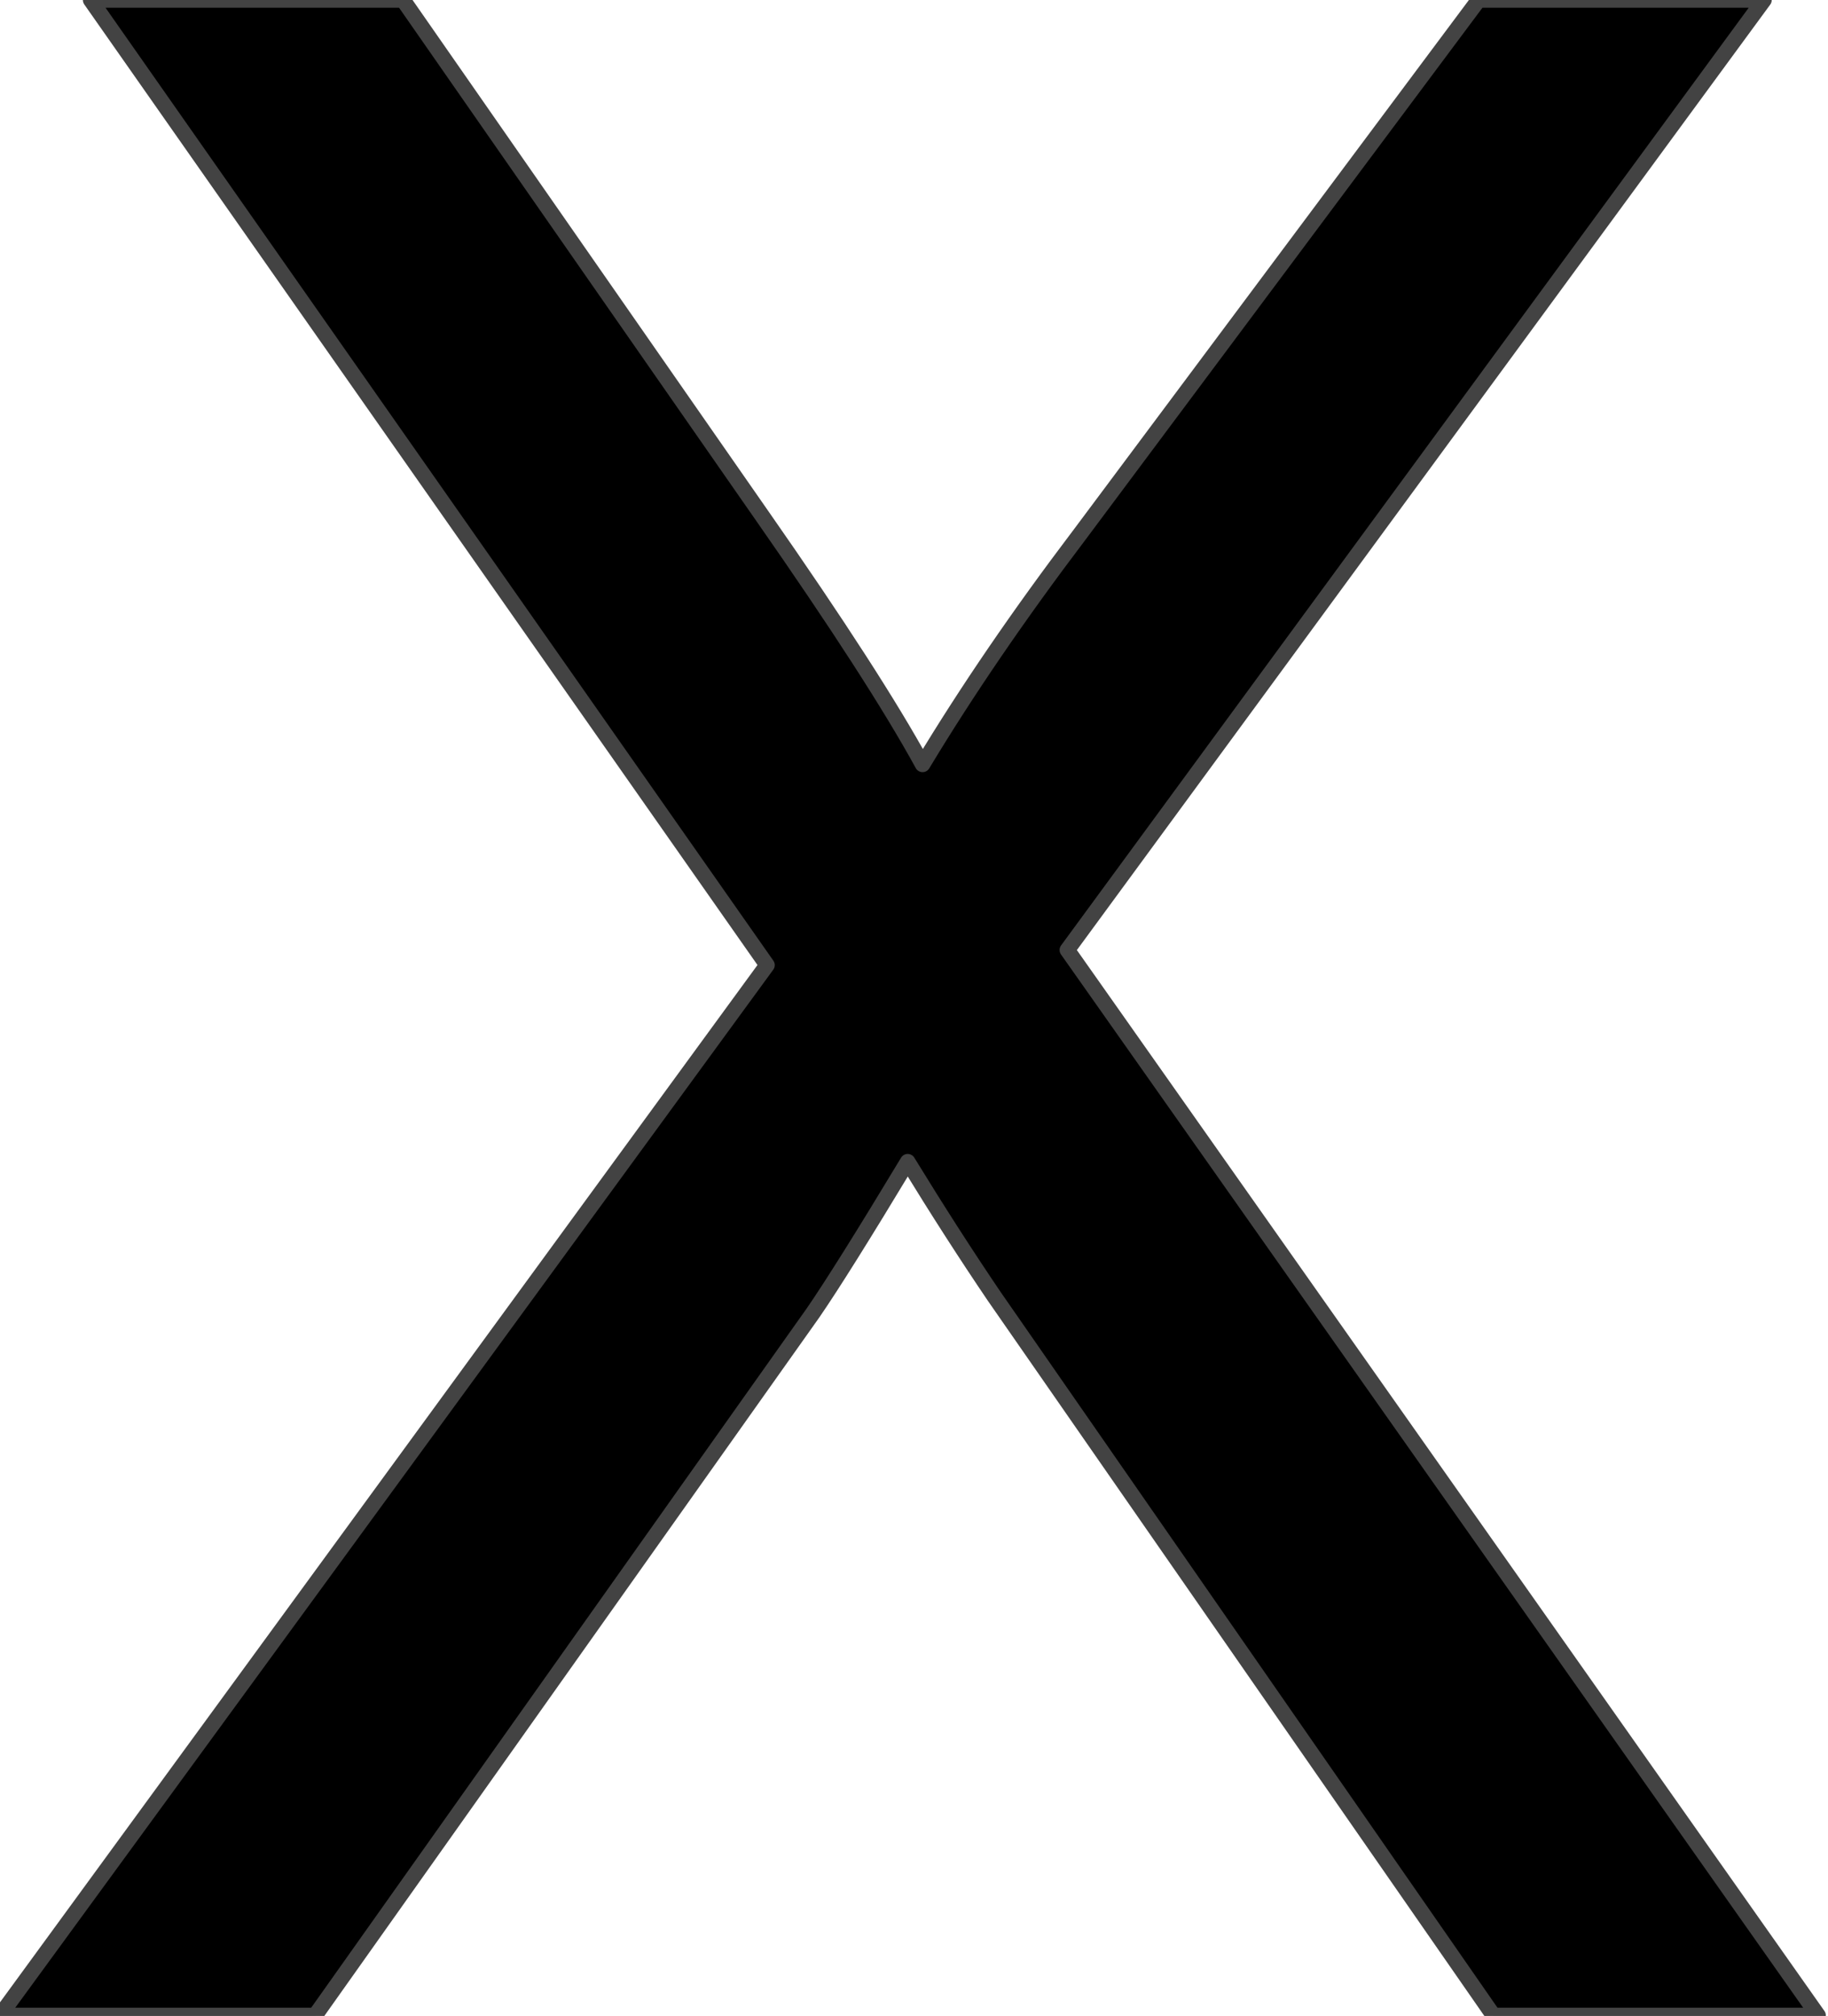 <svg version="1.1" viewBox="0.0 0.0 117.987 130.066" fill="none" stroke="none" stroke-linecap="square" stroke-miterlimit="10" xmlns:xlink="http://www.w3.org/1999/xlink" xmlns="http://www.w3.org/2000/svg"><clipPath id="p.0"><path d="m0 0l117.987 0l0 130.066l-117.987 0l0 -130.066z" clip-rule="nonzero"/></clipPath><g clip-path="url(#p.0)"><path fill="#000000" fill-opacity="0.0" d="m0 0l117.987 0l0 130.066l-117.987 0z" fill-rule="evenodd"/><path fill="#000000" d="m5.85 -6.0973485E-7l43.656 62.267l-49.506 67.766l20.344 0l32.131 -45.325c1.222 -1.774 3.26 -5.026 6.112 -9.757c1.921 3.134 3.783 6.032 5.588 8.693l32.218 46.39l20.955 0l-48.458 -68.742l44.965 -61.291l-18.423 0l-25.757 34.504c-3.9 5.145 -7.276 10.082 -10.128 14.813c-2.037 -3.725 -5.472 -9.047 -10.303 -15.966l-23.225 -33.351z" fill-rule="evenodd"/><path stroke="#434343" stroke-width="1.0" stroke-linejoin="round" stroke-linecap="butt" d="m5.85 -6.0973485E-7l43.656 62.267l-49.506 67.766l20.344 0l32.131 -45.325c1.222 -1.774 3.26 -5.026 6.112 -9.757c1.921 3.134 3.783 6.032 5.588 8.693l32.218 46.39l20.955 0l-48.458 -68.742l44.965 -61.291l-18.423 0l-25.757 34.504c-3.9 5.145 -7.276 10.082 -10.128 14.813c-2.037 -3.725 -5.472 -9.047 -10.303 -15.966l-23.225 -33.351z" fill-rule="evenodd"/></g></svg>